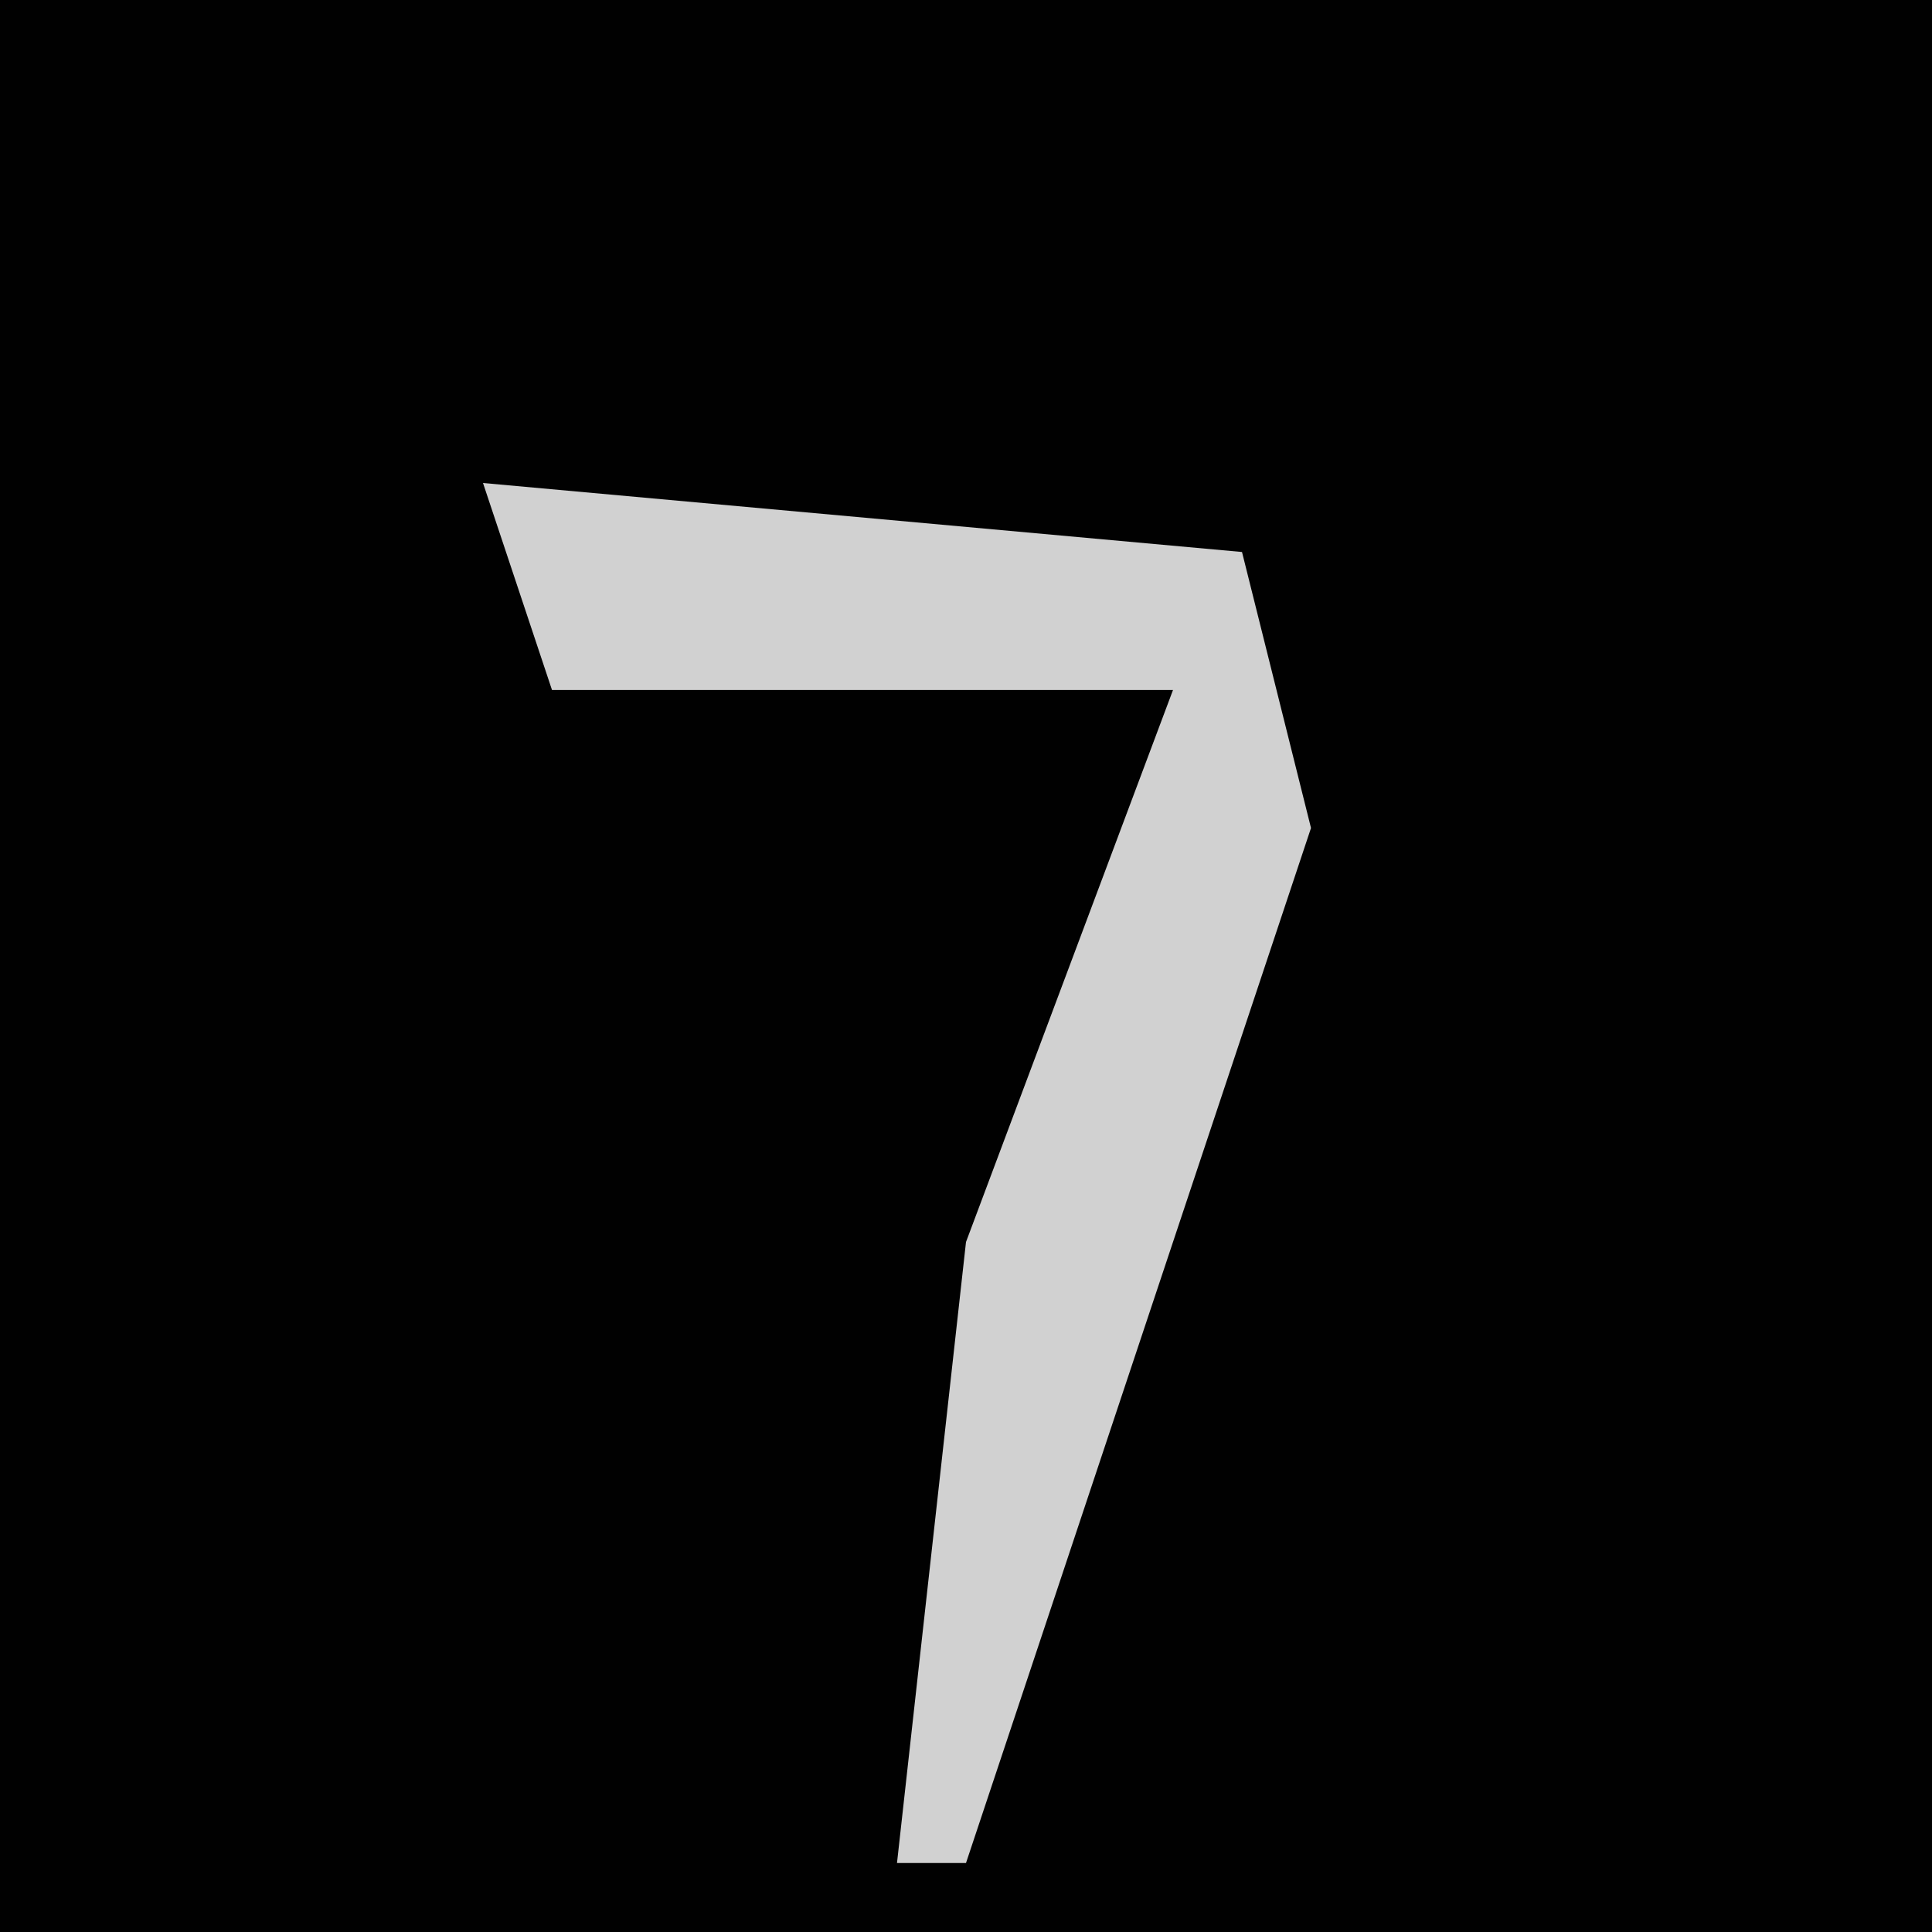 <?xml version="1.0" encoding="UTF-8"?>
<svg version="1.1" xmlns="http://www.w3.org/2000/svg" width="28" height="28">
<path d="M0,0 L28,0 L28,28 L0,28 Z " fill="#010101" transform="translate(0,0)"/>
<path d="M0,0 L11,1 L12,5 L7,20 L6,20 L7,11 L10,3 L1,3 Z " fill="#D1D1D1" transform="translate(7,7)"/>
</svg>
